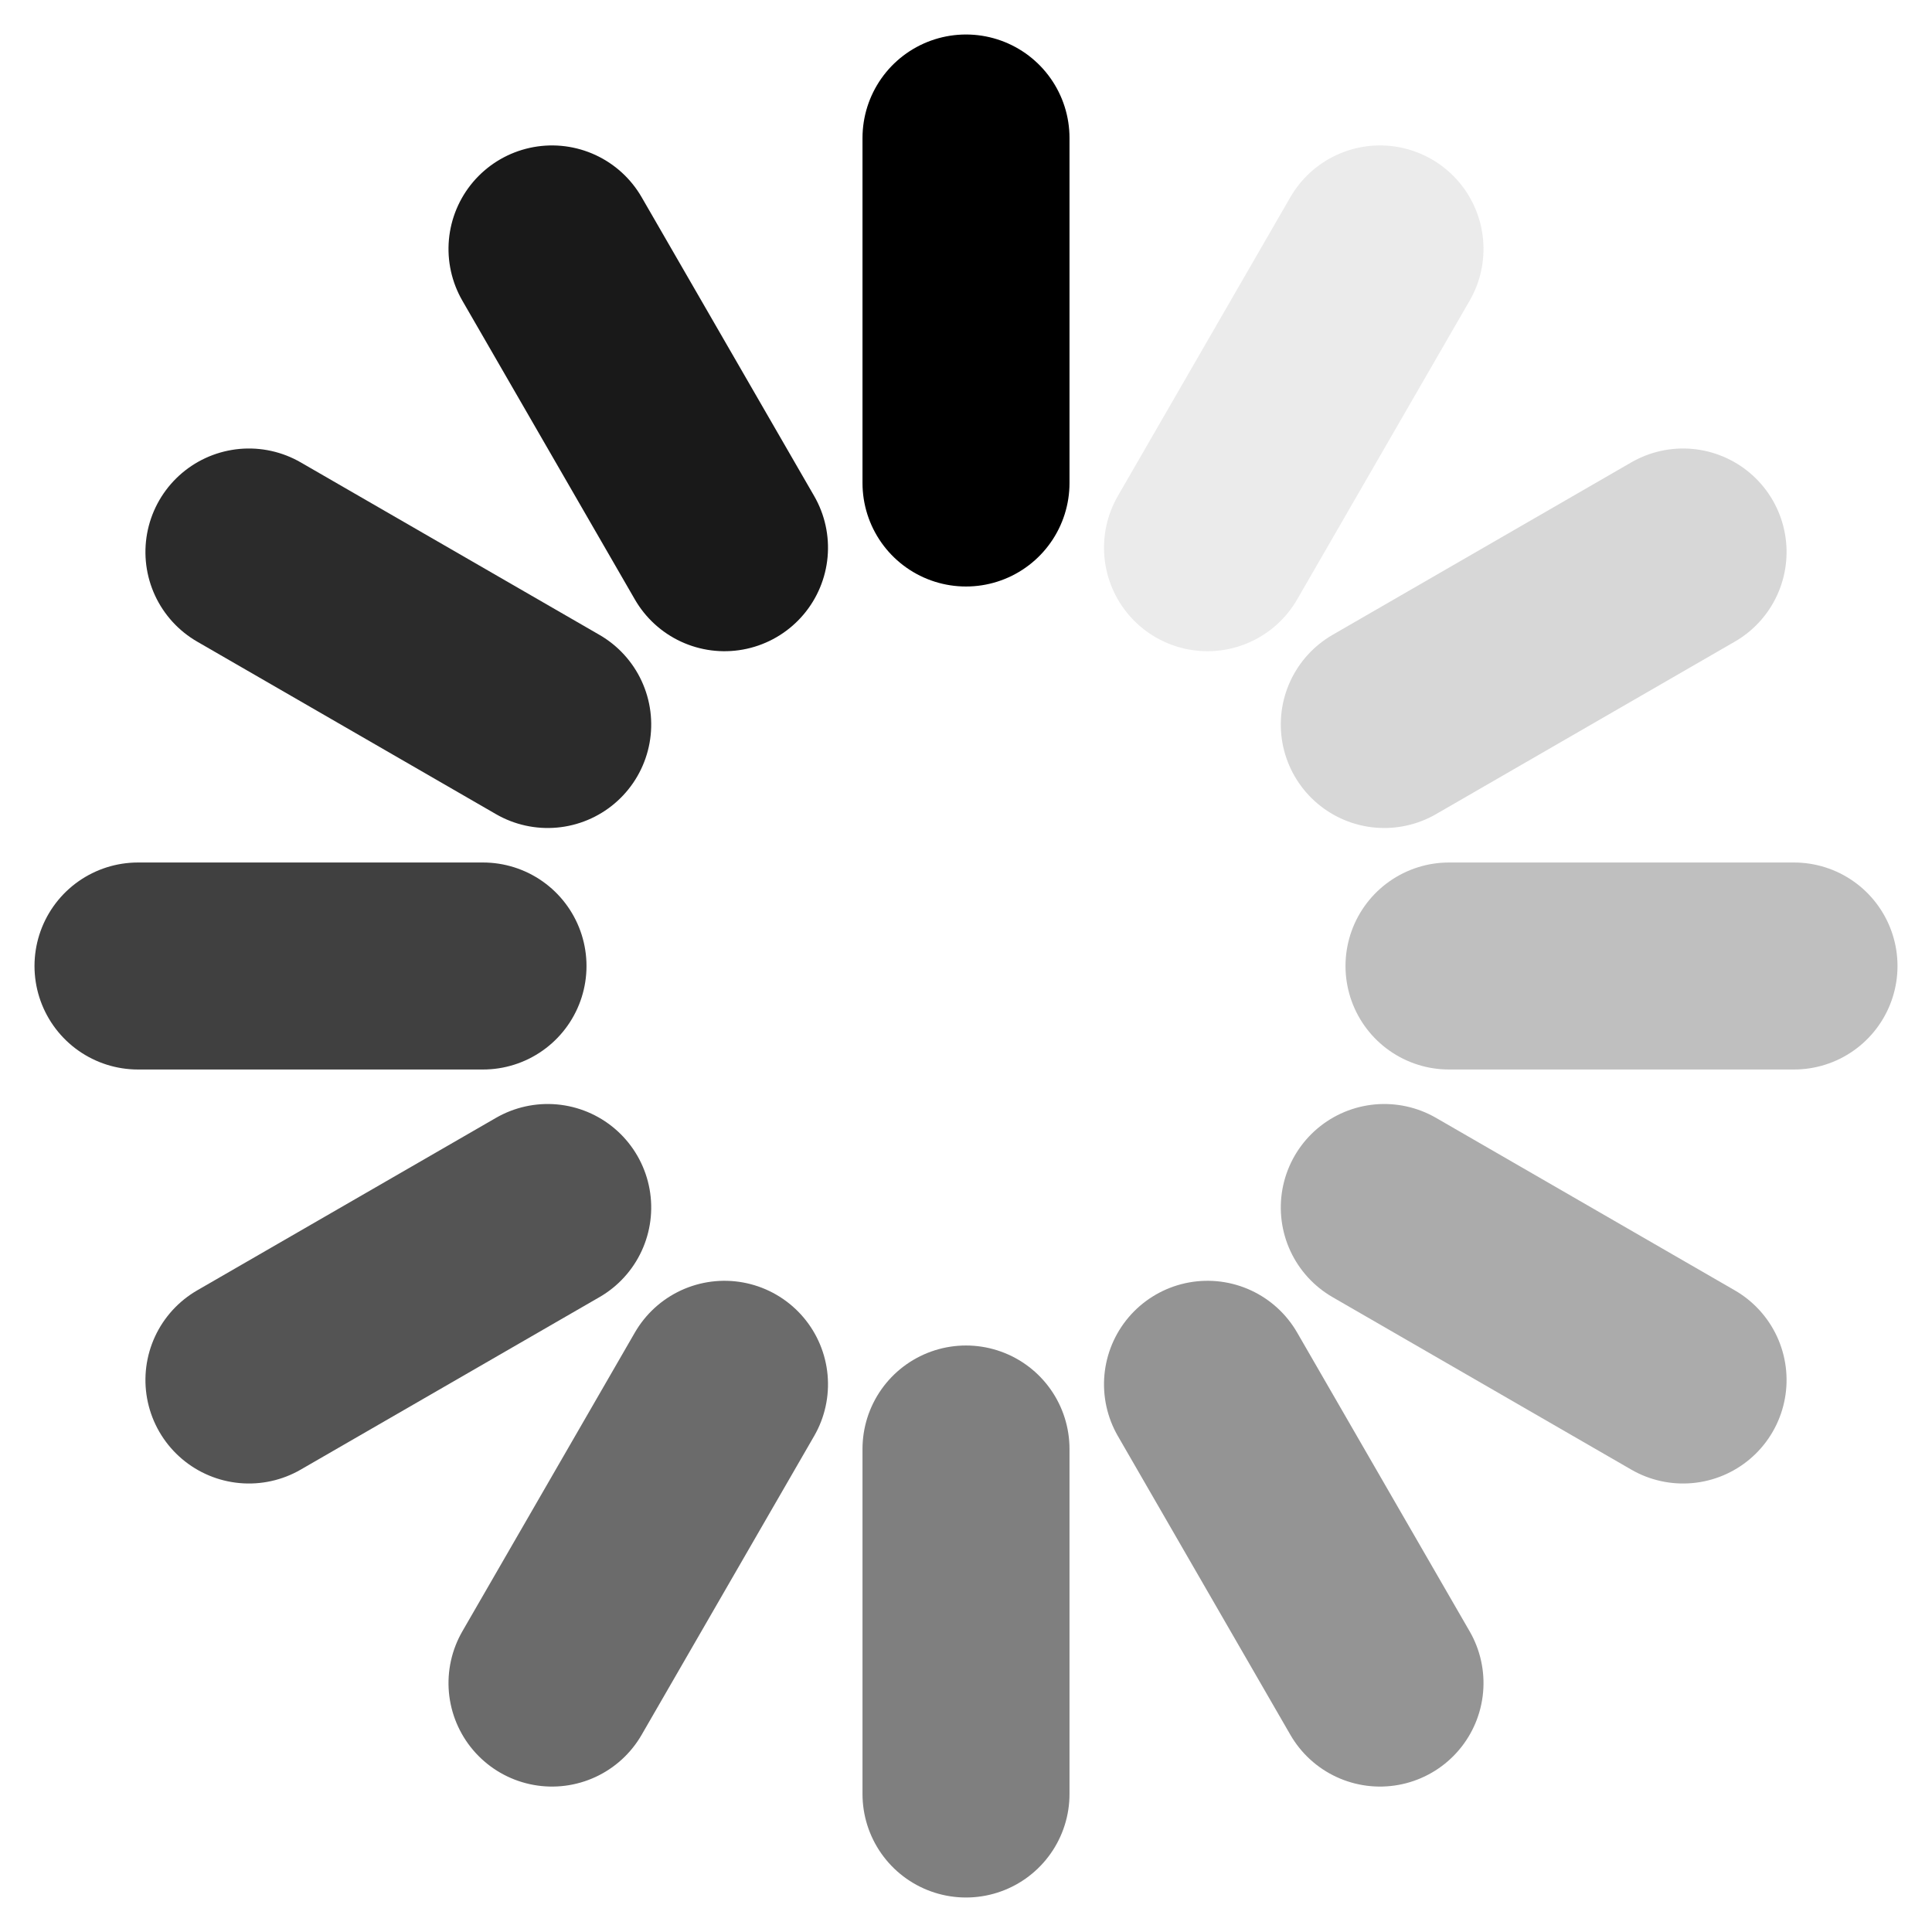 <?xml version="1.0" encoding="UTF-8" standalone="no"?>
<!-- Created with Inkscape (http://www.inkscape.org/) -->

<svg
   xmlns:dc="http://purl.org/dc/elements/1.1/"
   xmlns:cc="http://creativecommons.org/ns#"
   xmlns:rdf="http://www.w3.org/1999/02/22-rdf-syntax-ns#"
   xmlns:svg="http://www.w3.org/2000/svg"
   xmlns="http://www.w3.org/2000/svg"
   version="1.1"
   width="140"
   height="140">
    <g
      stroke-width="15"
      stroke-linecap="round"
      stroke="#000"
      transform="translate(70, 70)">
        <animateTransform
          attributeName="transform"
          attributeType="XML"
          calcMode="discrete"
          additive="sum"
          type="rotate"
          values="30;60;90;120;150;180;210;240;270;300;330;360"
          dur="1s"
          repeatCount="indefinite"/>
        <line x1="0" y1="-35" x2="0" y2="-60"/>
        <line x1="0" y1="-35" x2="0" y2="-60" transform="rotate(30, 0, 0)" opacity=".08"/>
        <line x1="0" y1="-35" x2="0" y2="-60" transform="rotate(60, 0, 0)" opacity=".16"/>
        <line x1="0" y1="-35" x2="0" y2="-60" transform="rotate(90, 0, 0)" opacity=".25"/>
        <line x1="0" y1="-35" x2="0" y2="-60" transform="rotate(120, 0, 0)" opacity=".33"/>
        <line x1="0" y1="-35" x2="0" y2="-60" transform="rotate(150, 0, 0)" opacity=".42"/>
        <line x1="0" y1="-35" x2="0" y2="-60" transform="rotate(180, 0, 0)" opacity=".5"/>
        <line x1="0" y1="-35" x2="0" y2="-60" transform="rotate(210, 0, 0)" opacity=".58"/>
        <line x1="0" y1="-35" x2="0" y2="-60" transform="rotate(240, 0, 0)" opacity=".67"/>
        <line x1="0" y1="-35" x2="0" y2="-60" transform="rotate(270, 0, 0)" opacity=".75"/>
        <line x1="0" y1="-35" x2="0" y2="-60" transform="rotate(300, 0, 0)" opacity=".83"/>
        <line x1="0" y1="-35" x2="0" y2="-60" transform="rotate(330, 0, 0)" opacity=".9"/>
    </g>
</svg>
